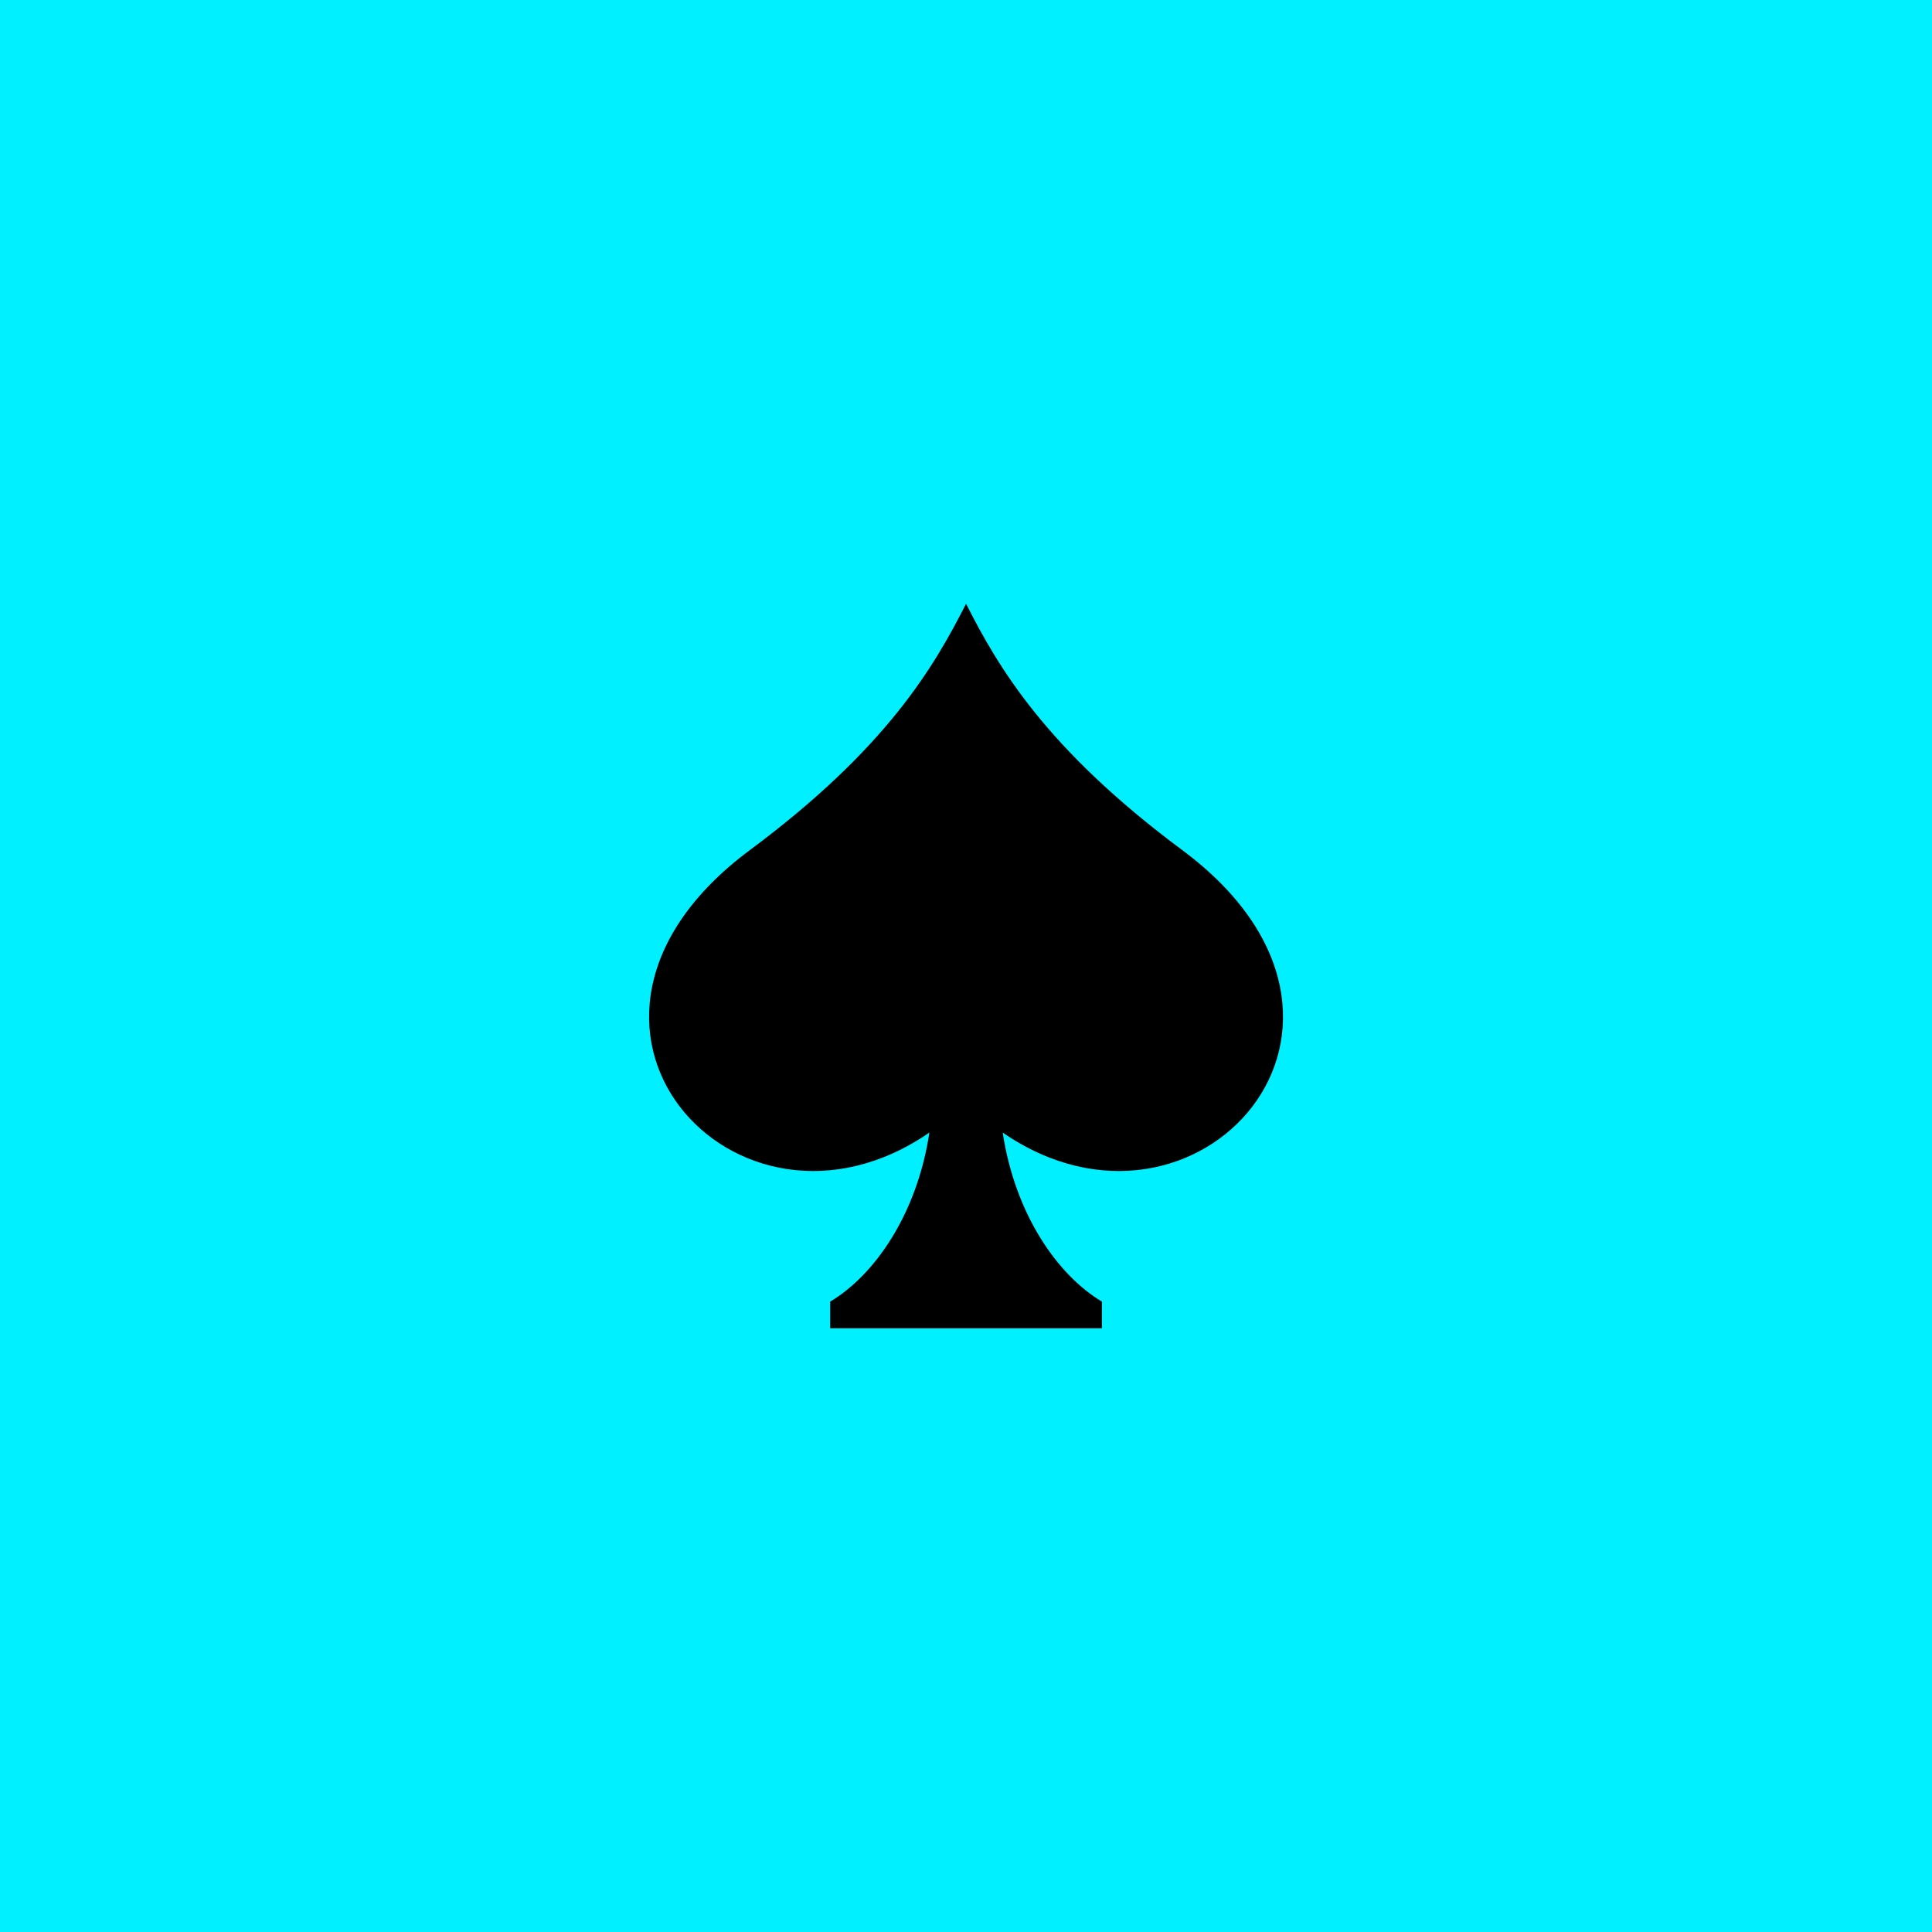 <svg width="64" height="64" viewBox="0 0 64 64" fill="none" xmlns="http://www.w3.org/2000/svg">
<rect width="64" height="64" fill="#00F0FF"/>
<g clip-path="url(#clip0_107_22)">
<path d="M39.163 28.16C34.627 24.788 33.062 22.09 32.002 20C30.939 22.09 29.377 24.788 24.84 28.16C17.105 33.91 24.386 41.933 30.788 37.517C30.371 40.258 28.948 42.255 27.502 43.117V44.002H36.502V43.117C35.056 42.255 33.632 40.258 33.215 37.517C39.617 41.933 46.898 33.91 39.163 28.16Z" fill="black"/>
</g>
<defs>
<clipPath id="clip0_107_22">
<rect width="24" height="24" fill="white" transform="translate(20 20)"/>
</clipPath>
</defs>
</svg>
